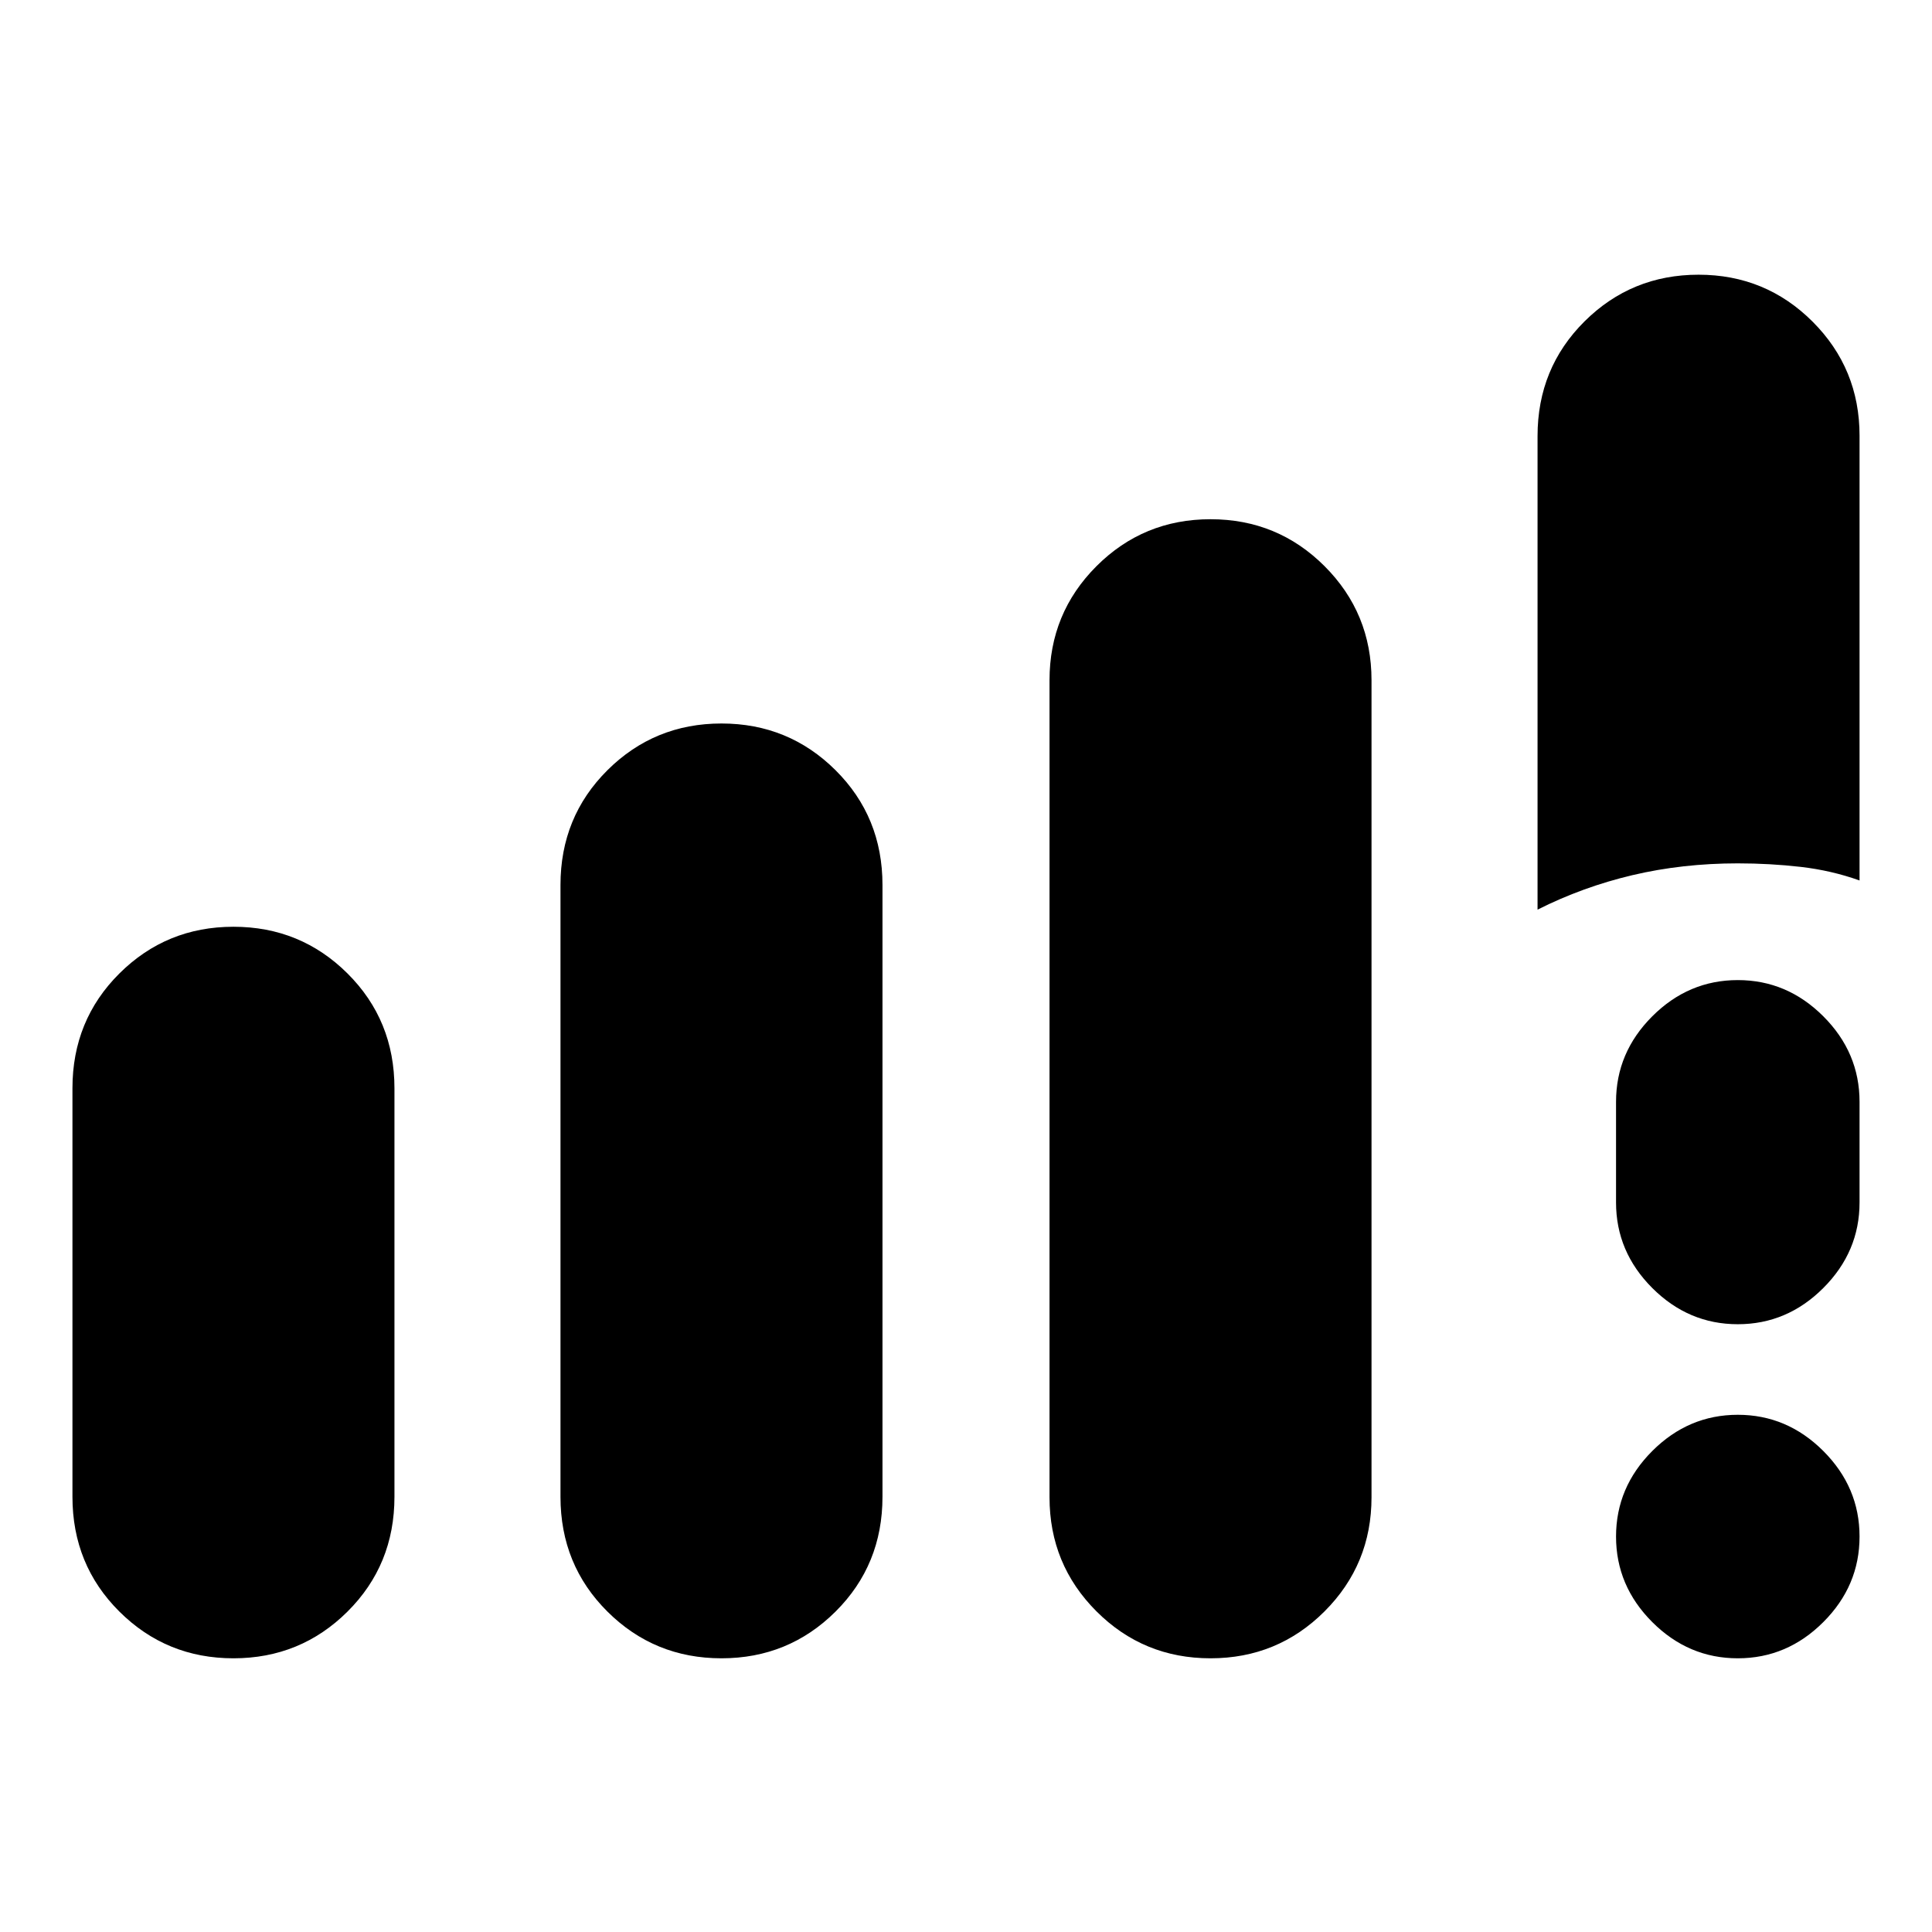 <svg xmlns="http://www.w3.org/2000/svg" height="24" viewBox="0 -960 960 960" width="24"><path d="M36-216.25v-203q0-33.83 23.33-57.04Q82.67-499.5 116-499.5t56.67 23.21Q196-453.08 196-419.25v203q0 33.83-23.33 57.04Q149.33-136 116-136t-56.67-23.21Q36-182.42 36-216.25Zm242.5 0v-304q0-33.83 23.33-57.04 23.34-23.21 56.67-23.21t56.67 23.21q23.33 23.21 23.33 57.04v304q0 33.83-23.33 57.04Q391.83-136 358.5-136t-56.67-23.21q-23.33-23.21-23.33-57.04Zm243 .25v-406q0-33.33 23.33-56.67Q568.17-702 601.5-702t56.67 23.33Q681.5-655.33 681.5-622v406q0 33.33-23.33 56.67Q634.83-136 601.5-136t-56.67-23.33Q521.5-182.67 521.5-216ZM764-508v-235.34q0-33.74 23.33-56.95Q810.67-823.5 844-823.5t56.67 23.33Q924-776.83 924-743.5v221q-14-5-29.25-6.75T863.5-531q-27.5 0-52.31 5.85Q786.38-519.29 764-508Zm99.5 372q-24.5 0-42.5-18t-18-42.5q0-24.5 18-42.5t42.5-18q24.5 0 42.5 18t18 42.5q0 24.5-18 42.5t-42.5 18ZM803-362.5v-50q0-24.5 18-42.5t42.5-18q24.5 0 42.5 18t18 42.5v50q0 24.5-18 42.5t-42.5 18q-24.5 0-42.5-18t-18-42.5Z"/></svg>